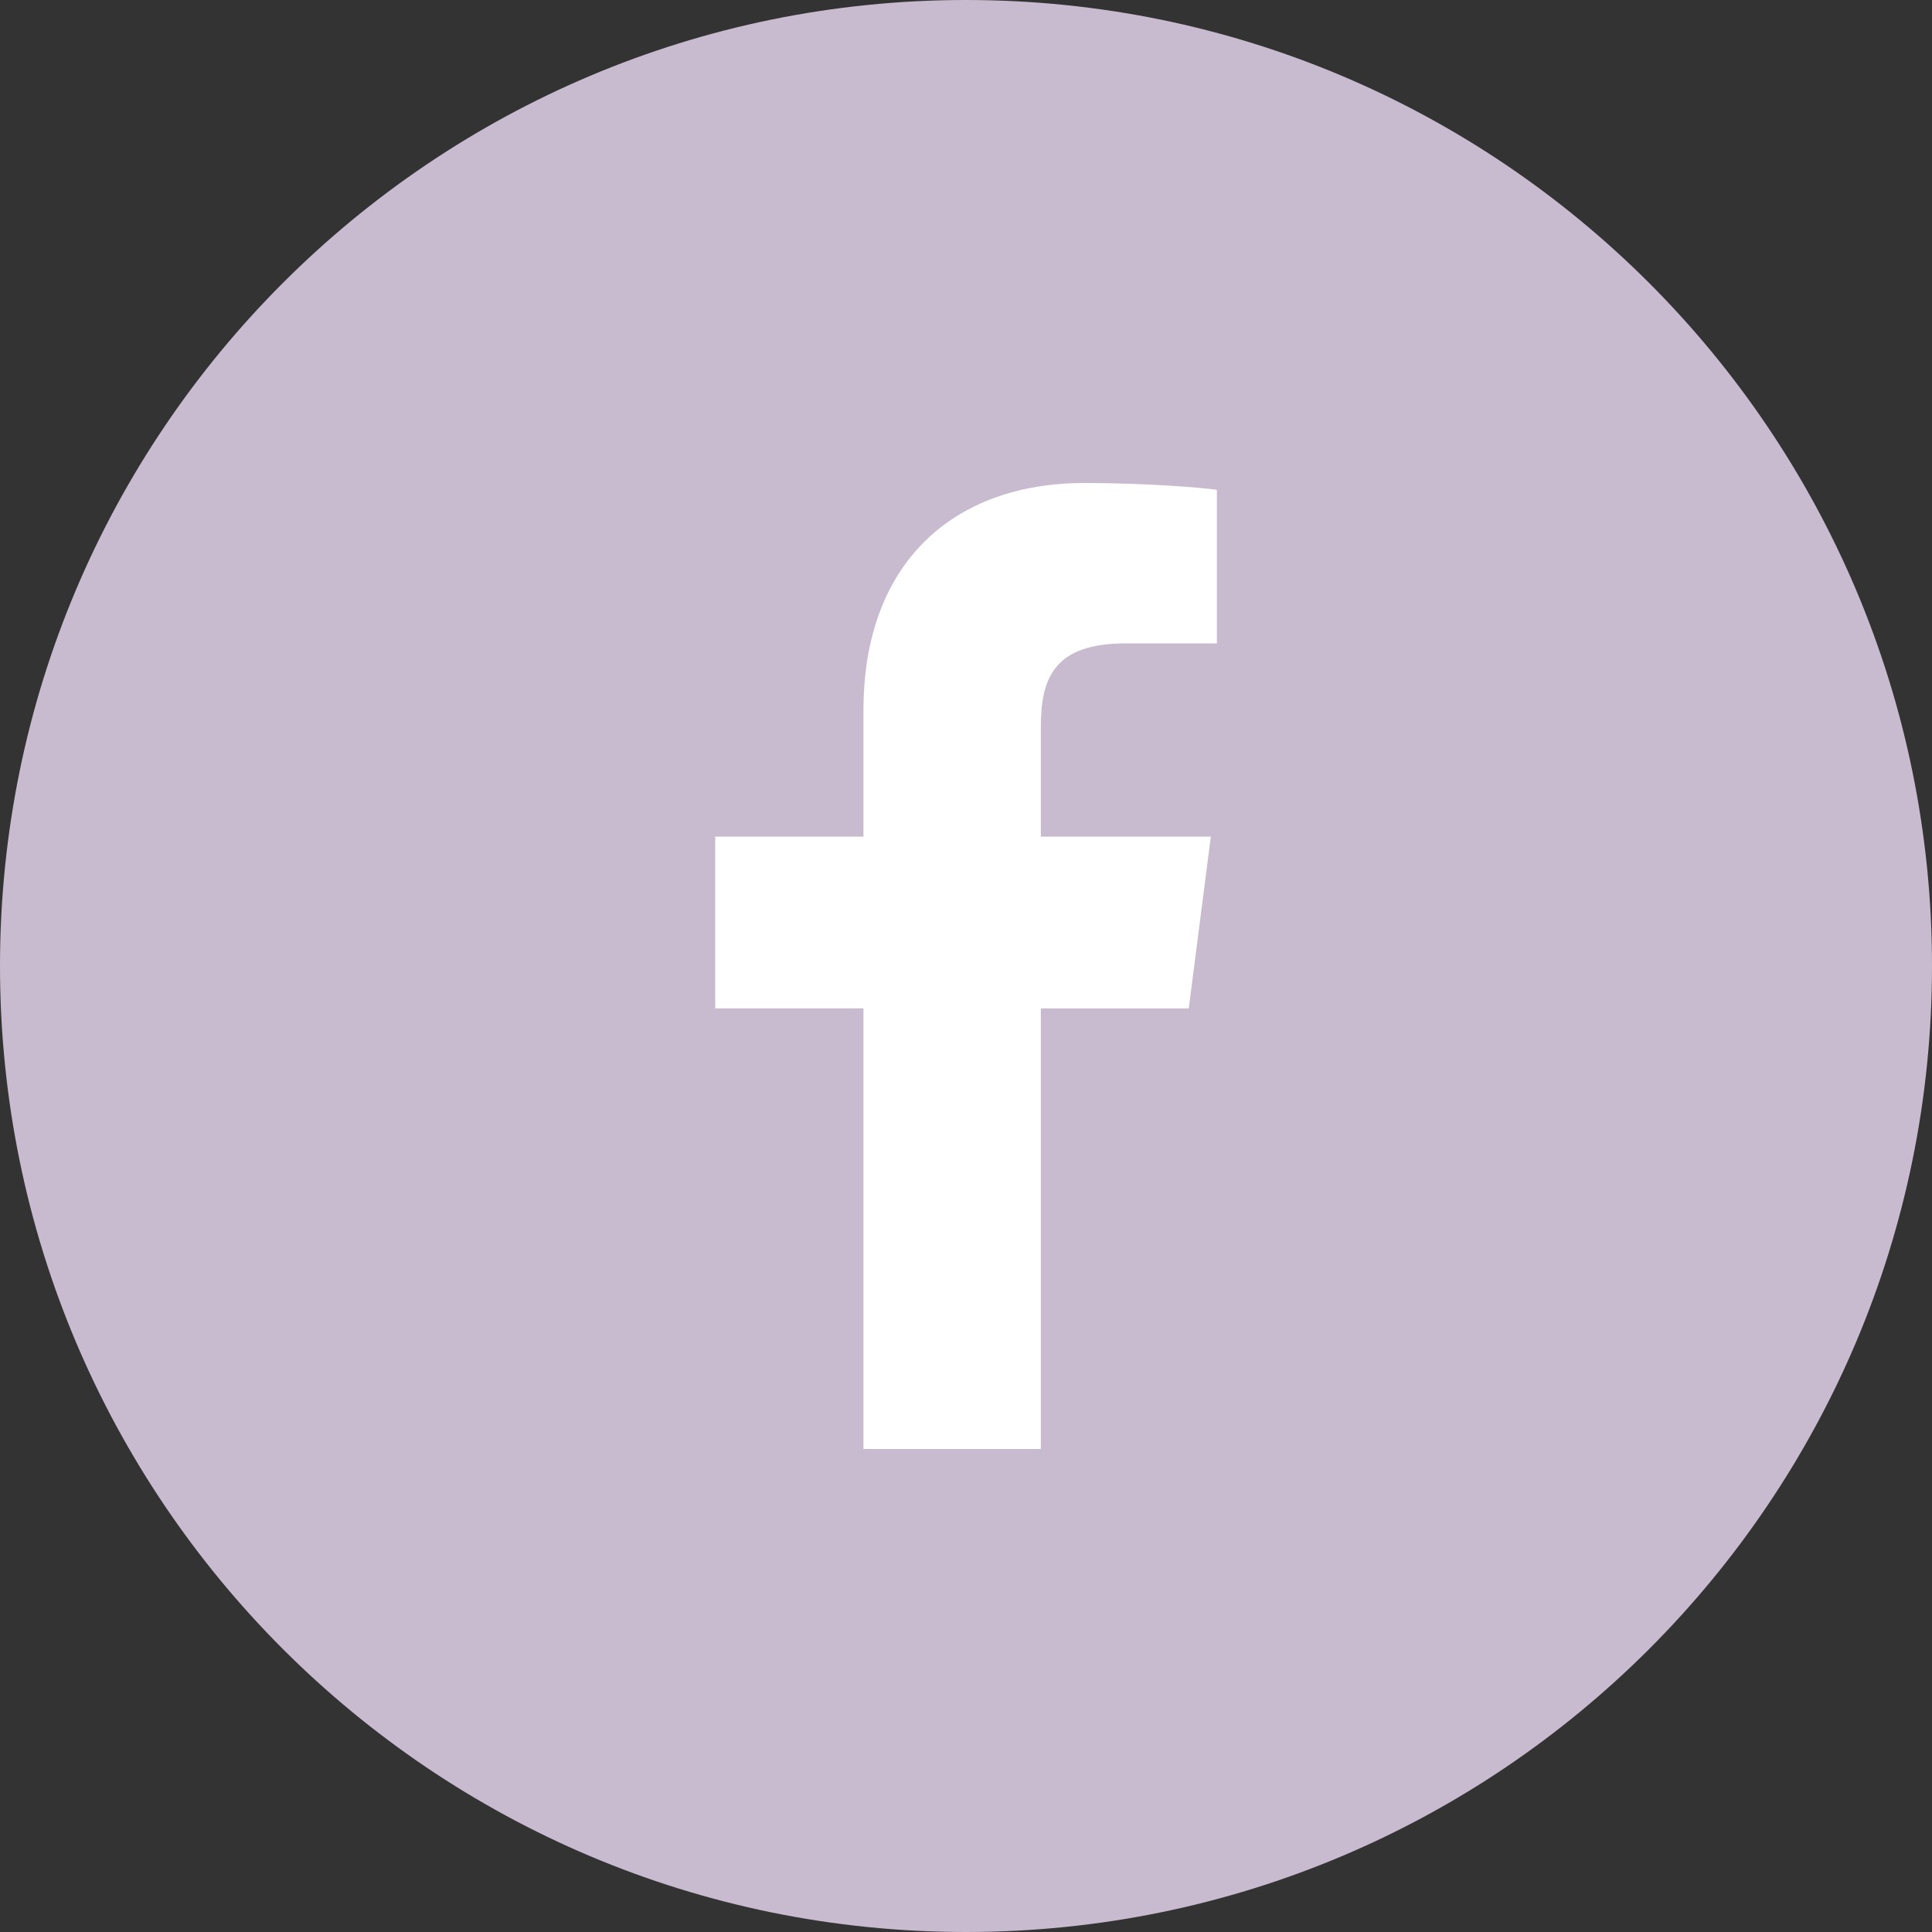 <svg xmlns="http://www.w3.org/2000/svg" viewBox="0 0 30 30">
  <rect x="0" y="0" width="30" height="30" fill="#333333" stroke="none"/>
  <g fill="none" fill-rule="evenodd">
    <path fill="#FFF" d="M8 6h15v19H8z"/>
    <path fill="#C9BBCF" d="M18.896 9.99h-1.412c-1.107 0-1.322.527-1.322 1.298v1.703h2.64l-.343 2.667h-2.297V22.5h-2.754v-6.842h-2.302v-2.667h2.302v-1.966c0-2.283 1.394-3.525 3.43-3.525.975 0 1.813.072 2.058.105V9.99ZM0 15c0 8.284 6.714 15 15 15 8.285 0 15-6.714 15-15 0-8.284-6.714-15-15-15C6.716 0 0 6.714 0 15Z"/>
  </g>
</svg>
